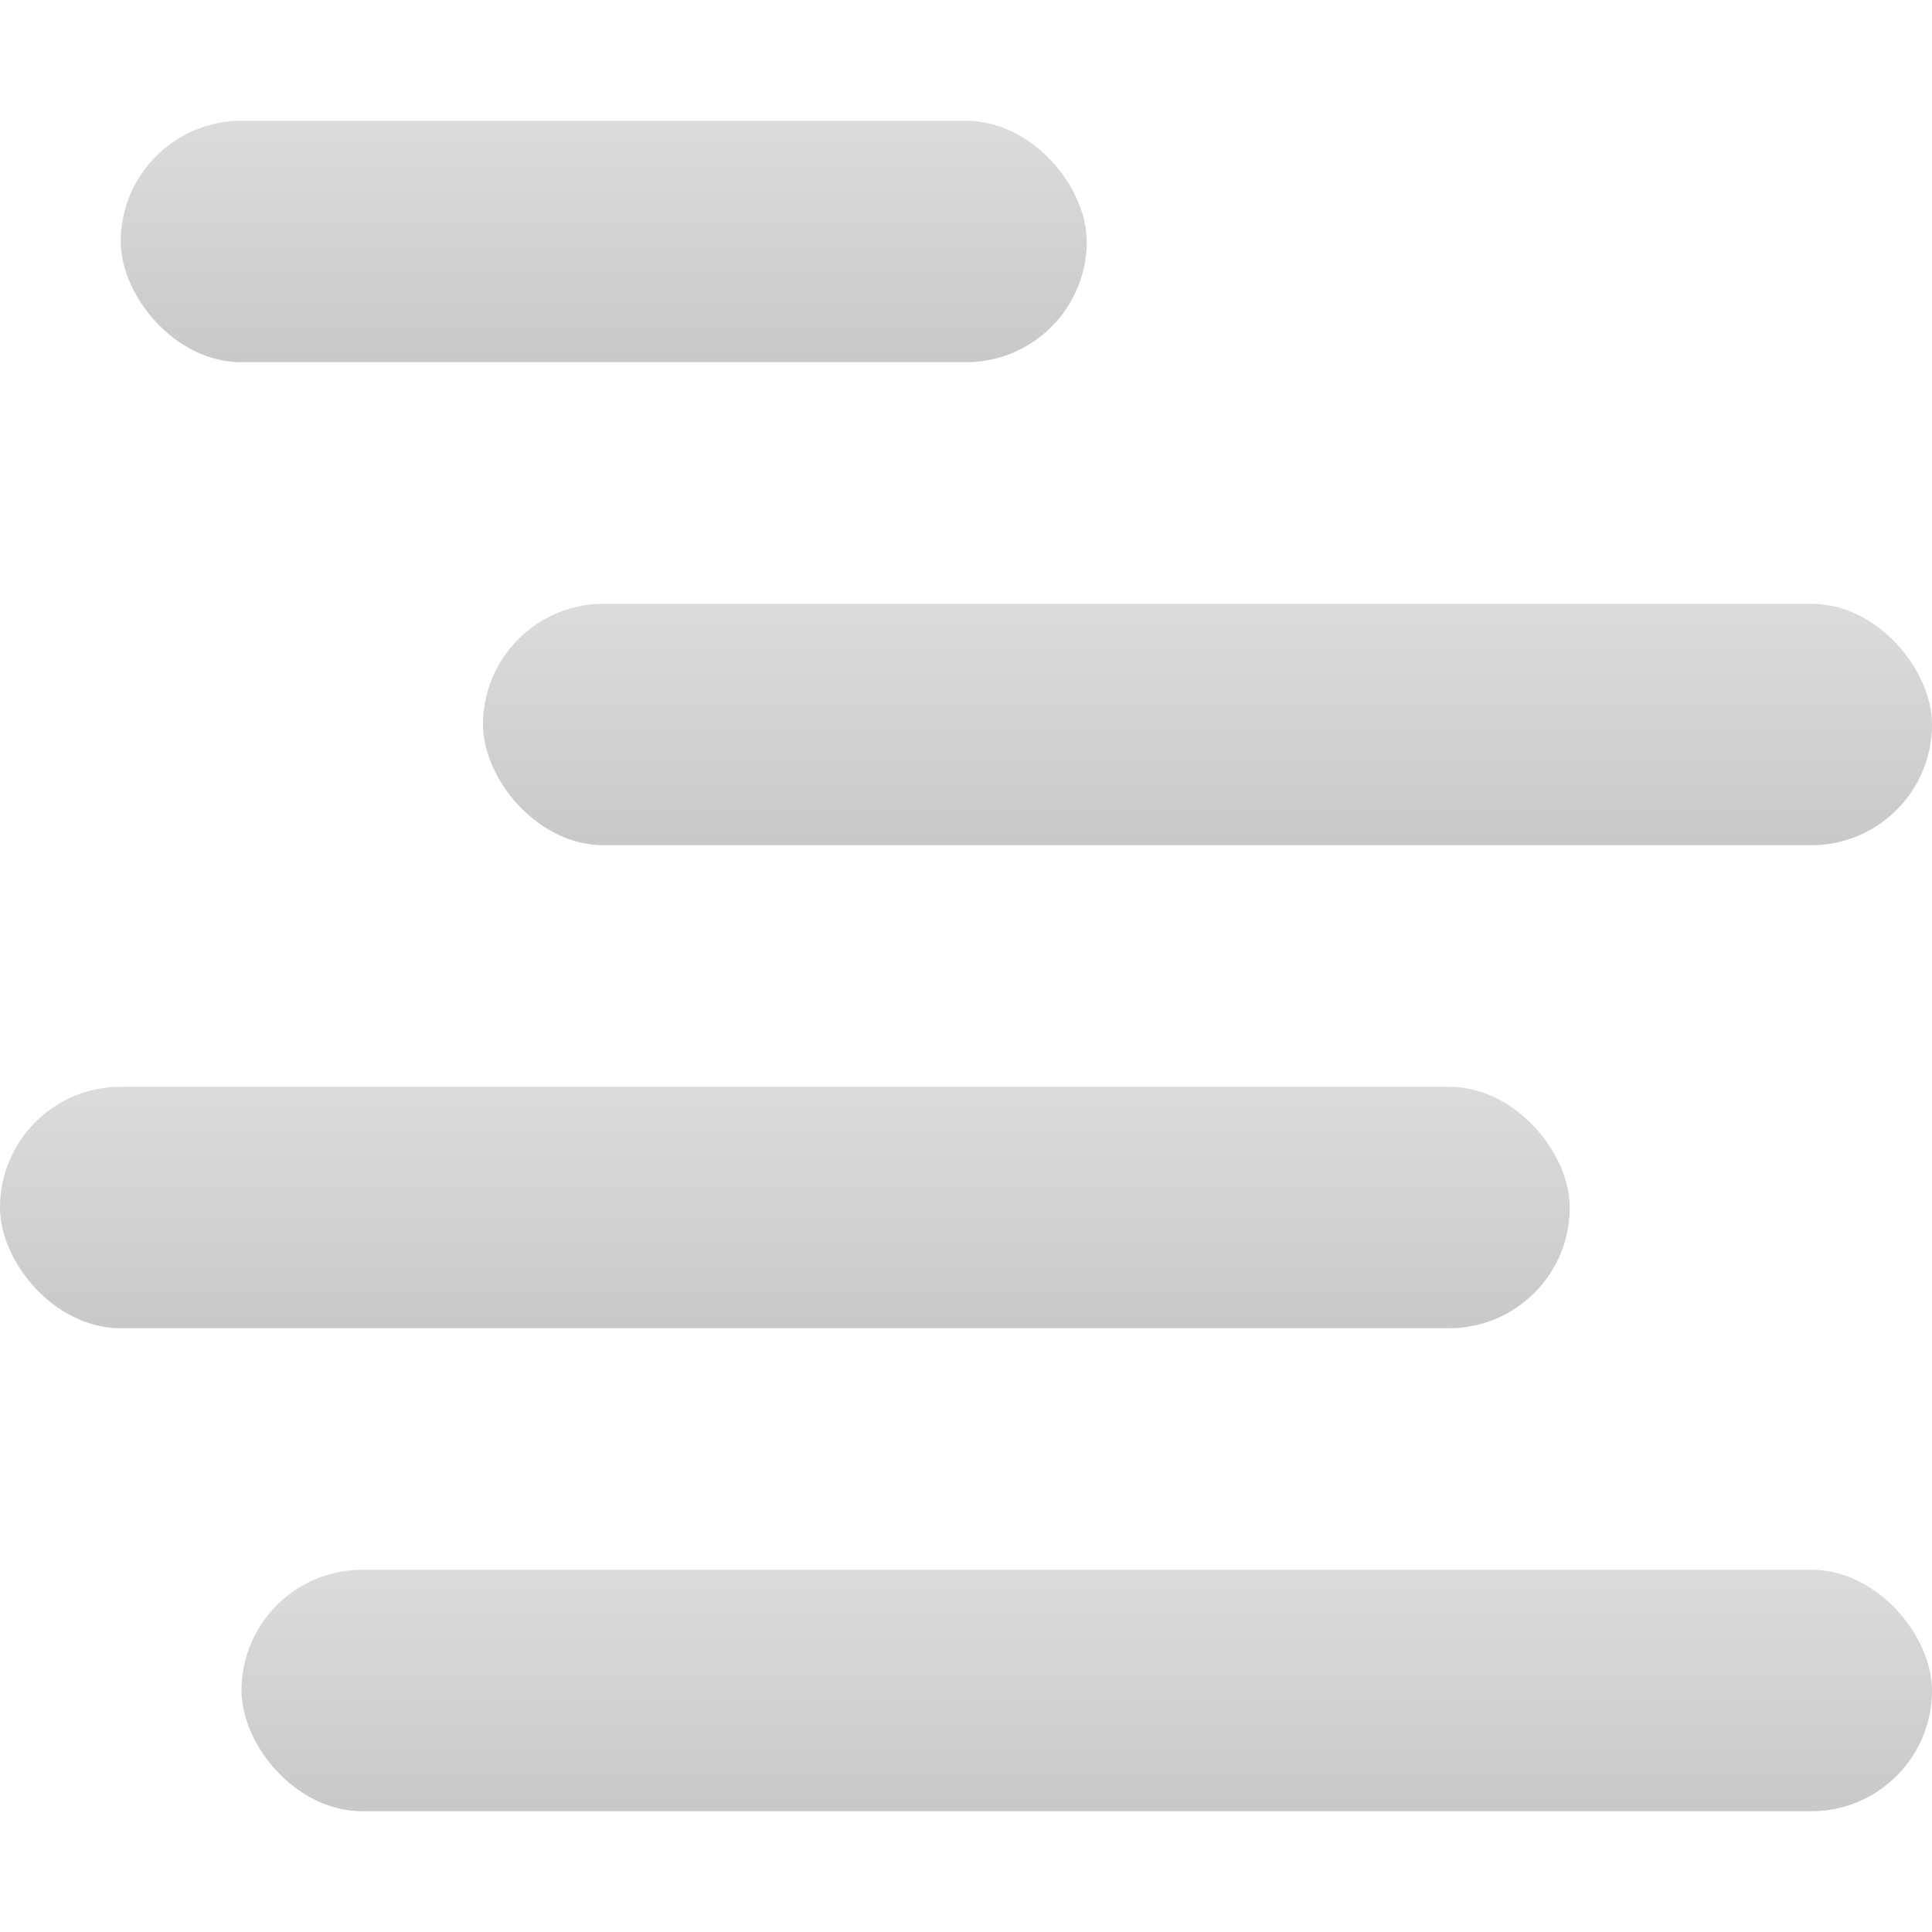 <svg xmlns="http://www.w3.org/2000/svg" width="16" height="16" version="1.1">
 <defs>
  <style id="current-color-scheme" type="text/css">
    .ColorScheme-Text { color: #d3dae3; } .ColorScheme-Highlight { color:#5294e2; }
  </style>
  <linearGradient id="grey" x1="0%" x2="0%" y1="0%" y2="100%">
    <stop offset="0%" style="stop-color:#8C8C8C; stop-opacity:1"/>
    <stop offset="100%" style="stop-color:#4B4B4B; stop-opacity:1"/>
  </linearGradient>
 </defs>
 <rect fill="url(#grey)" class="ColorScheme-Text" opacity="0.3" width="14" height="2" x="2" y="13" rx="1" ry="1"/>
 <rect fill="url(#grey)" class="ColorScheme-Text" opacity="0.3" width="13" height="2" x="0" y="9" rx="1" ry="1"/>
 <rect fill="url(#grey)" class="ColorScheme-Text" opacity="0.3" width="12" height="2" x="4" y="5" rx="1" ry="1"/>
 <rect fill="url(#grey)" class="ColorScheme-Text" opacity="0.3" width="8" height="2" x="1" y="1" rx="1" ry="1"/>
</svg>
